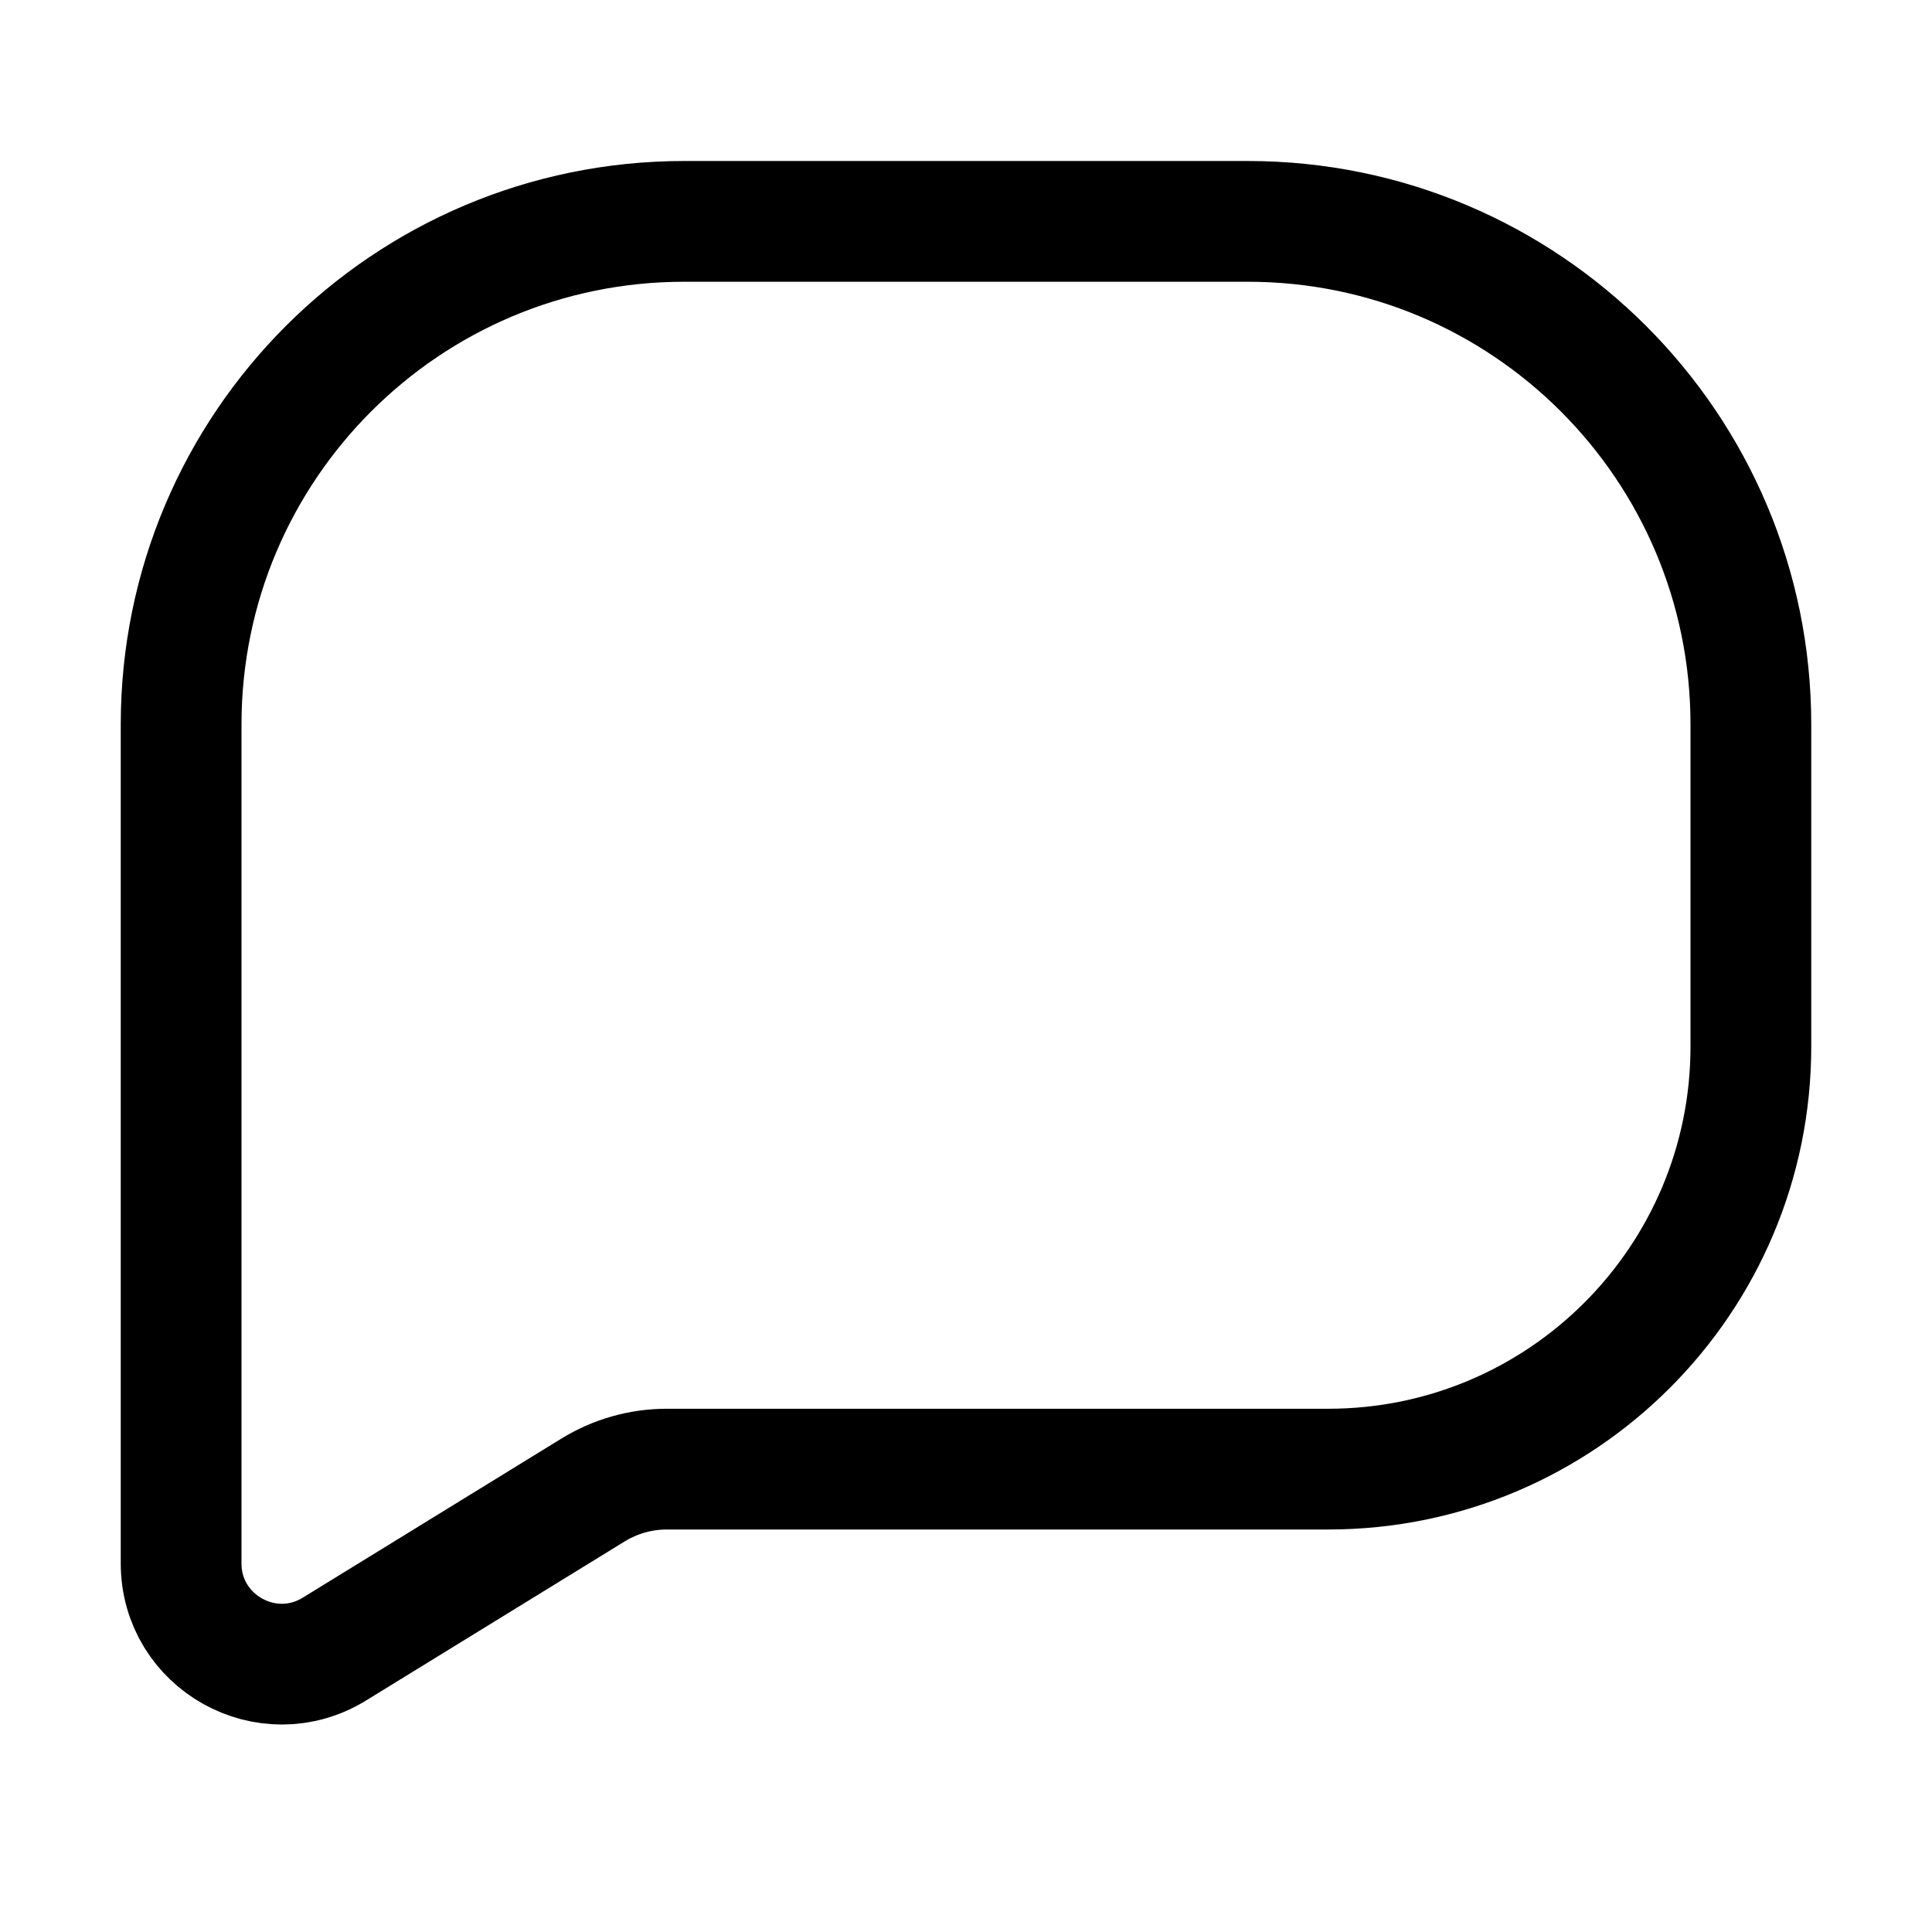 <svg width="24" height="24" viewBox="0 0 24 24" fill="none" xmlns="http://www.w3.org/2000/svg">
<path d="M8.5 2.75H15.5C18.952 2.75 21.75 5.548 21.75 9V13C21.75 15.899 19.399 18.25 16.5 18.25H8.283C7.959 18.25 7.642 18.34 7.366 18.51L4.155 20.485C3.322 20.998 2.25 20.399 2.25 19.421V9C2.25 5.548 5.048 2.75 8.5 2.75Z" stroke="currentColor" stroke-width="1.5"/>
</svg>
